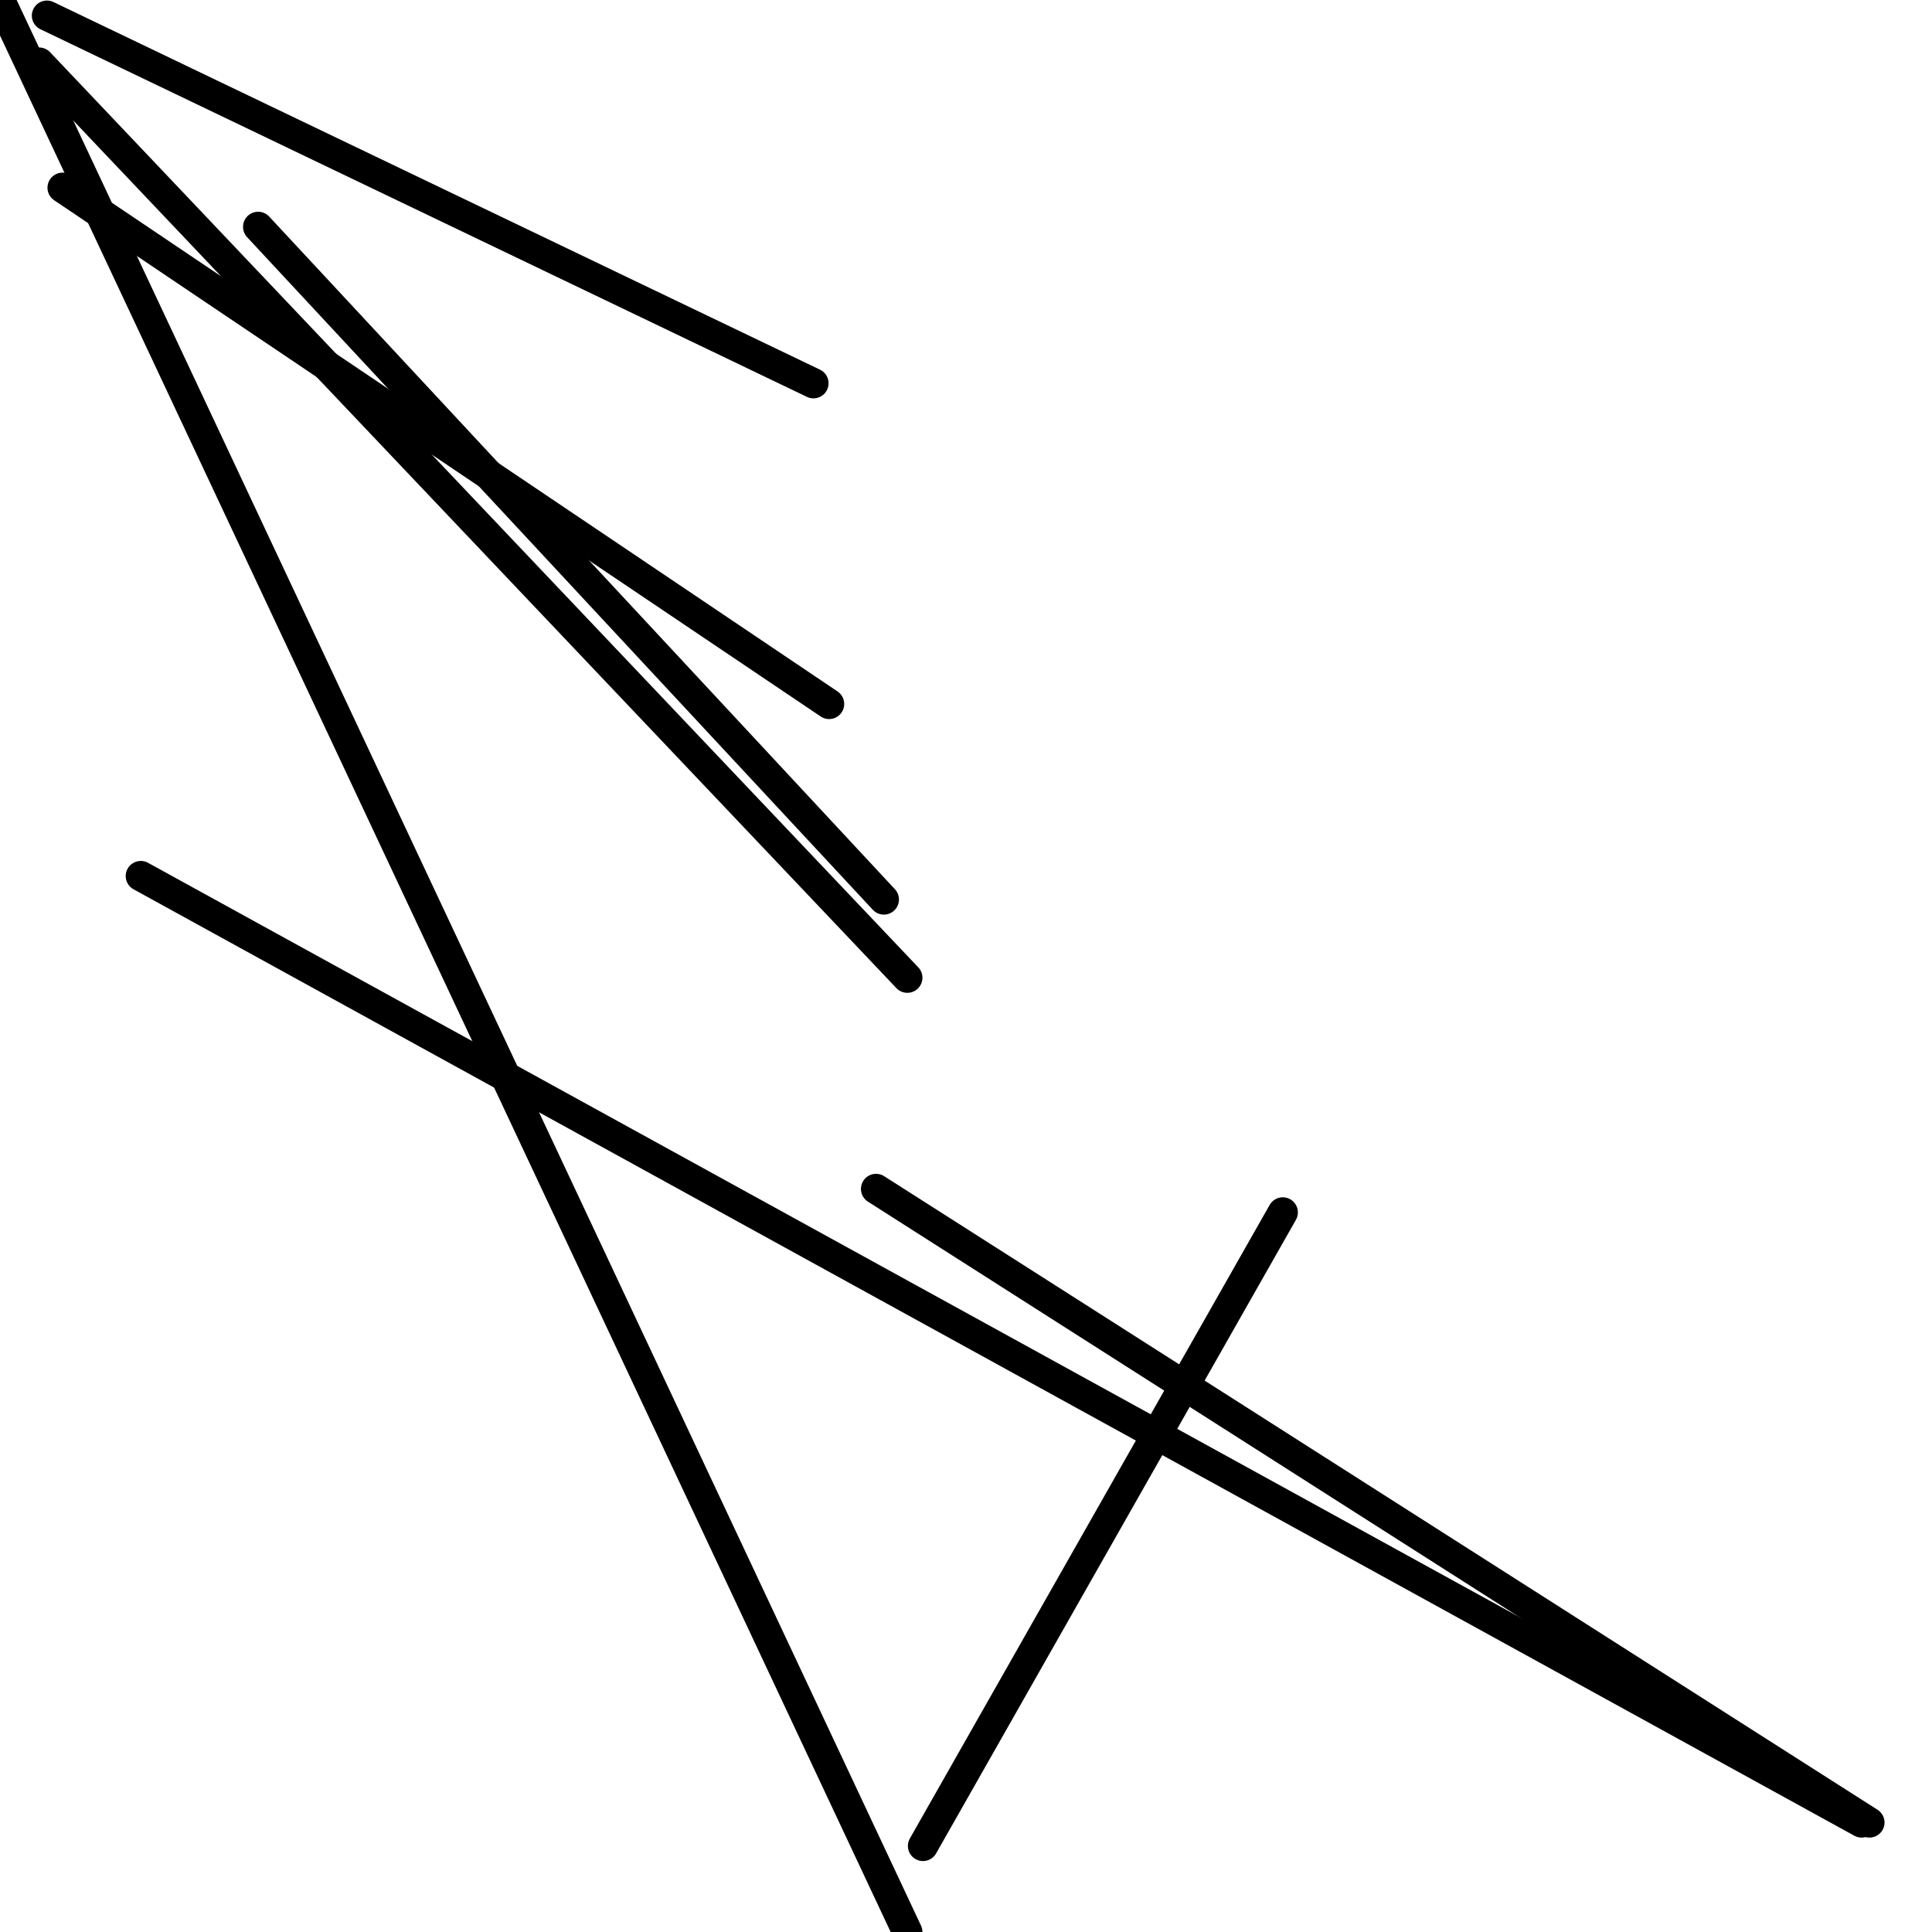 <?xml version="1.0" encoding="utf-8" ?>
<svg baseProfile="full" height="256" version="1.1" width="256" xmlns="http://www.w3.org/2000/svg" xmlns:ev="http://www.w3.org/2001/xml-events" xmlns:xlink="http://www.w3.org/1999/xlink"><defs /><polyline fill="none" points="8.291,24.874 109.862,93.279" stroke="black" stroke-linecap="round" stroke-width="4" /><polyline fill="none" points="5.182,8.291 120.227,129.555" stroke="black" stroke-linecap="round" stroke-width="4" /><polyline fill="none" points="0.0,0.0 120.227,256.0" stroke="black" stroke-linecap="round" stroke-width="4" /><polyline fill="none" points="169.976,160.648 122.3,244.599" stroke="black" stroke-linecap="round" stroke-width="4" /><polyline fill="none" points="18.656,116.081 246.672,241.49" stroke="black" stroke-linecap="round" stroke-width="4" /><polyline fill="none" points="116.081,157.538 247.709,241.49" stroke="black" stroke-linecap="round" stroke-width="4" /><polyline fill="none" points="6.219,2.073 107.789,50.785" stroke="black" stroke-linecap="round" stroke-width="4" /><polyline fill="none" points="34.202,30.057 117.117,119.19" stroke="black" stroke-linecap="round" stroke-width="4" /></svg>